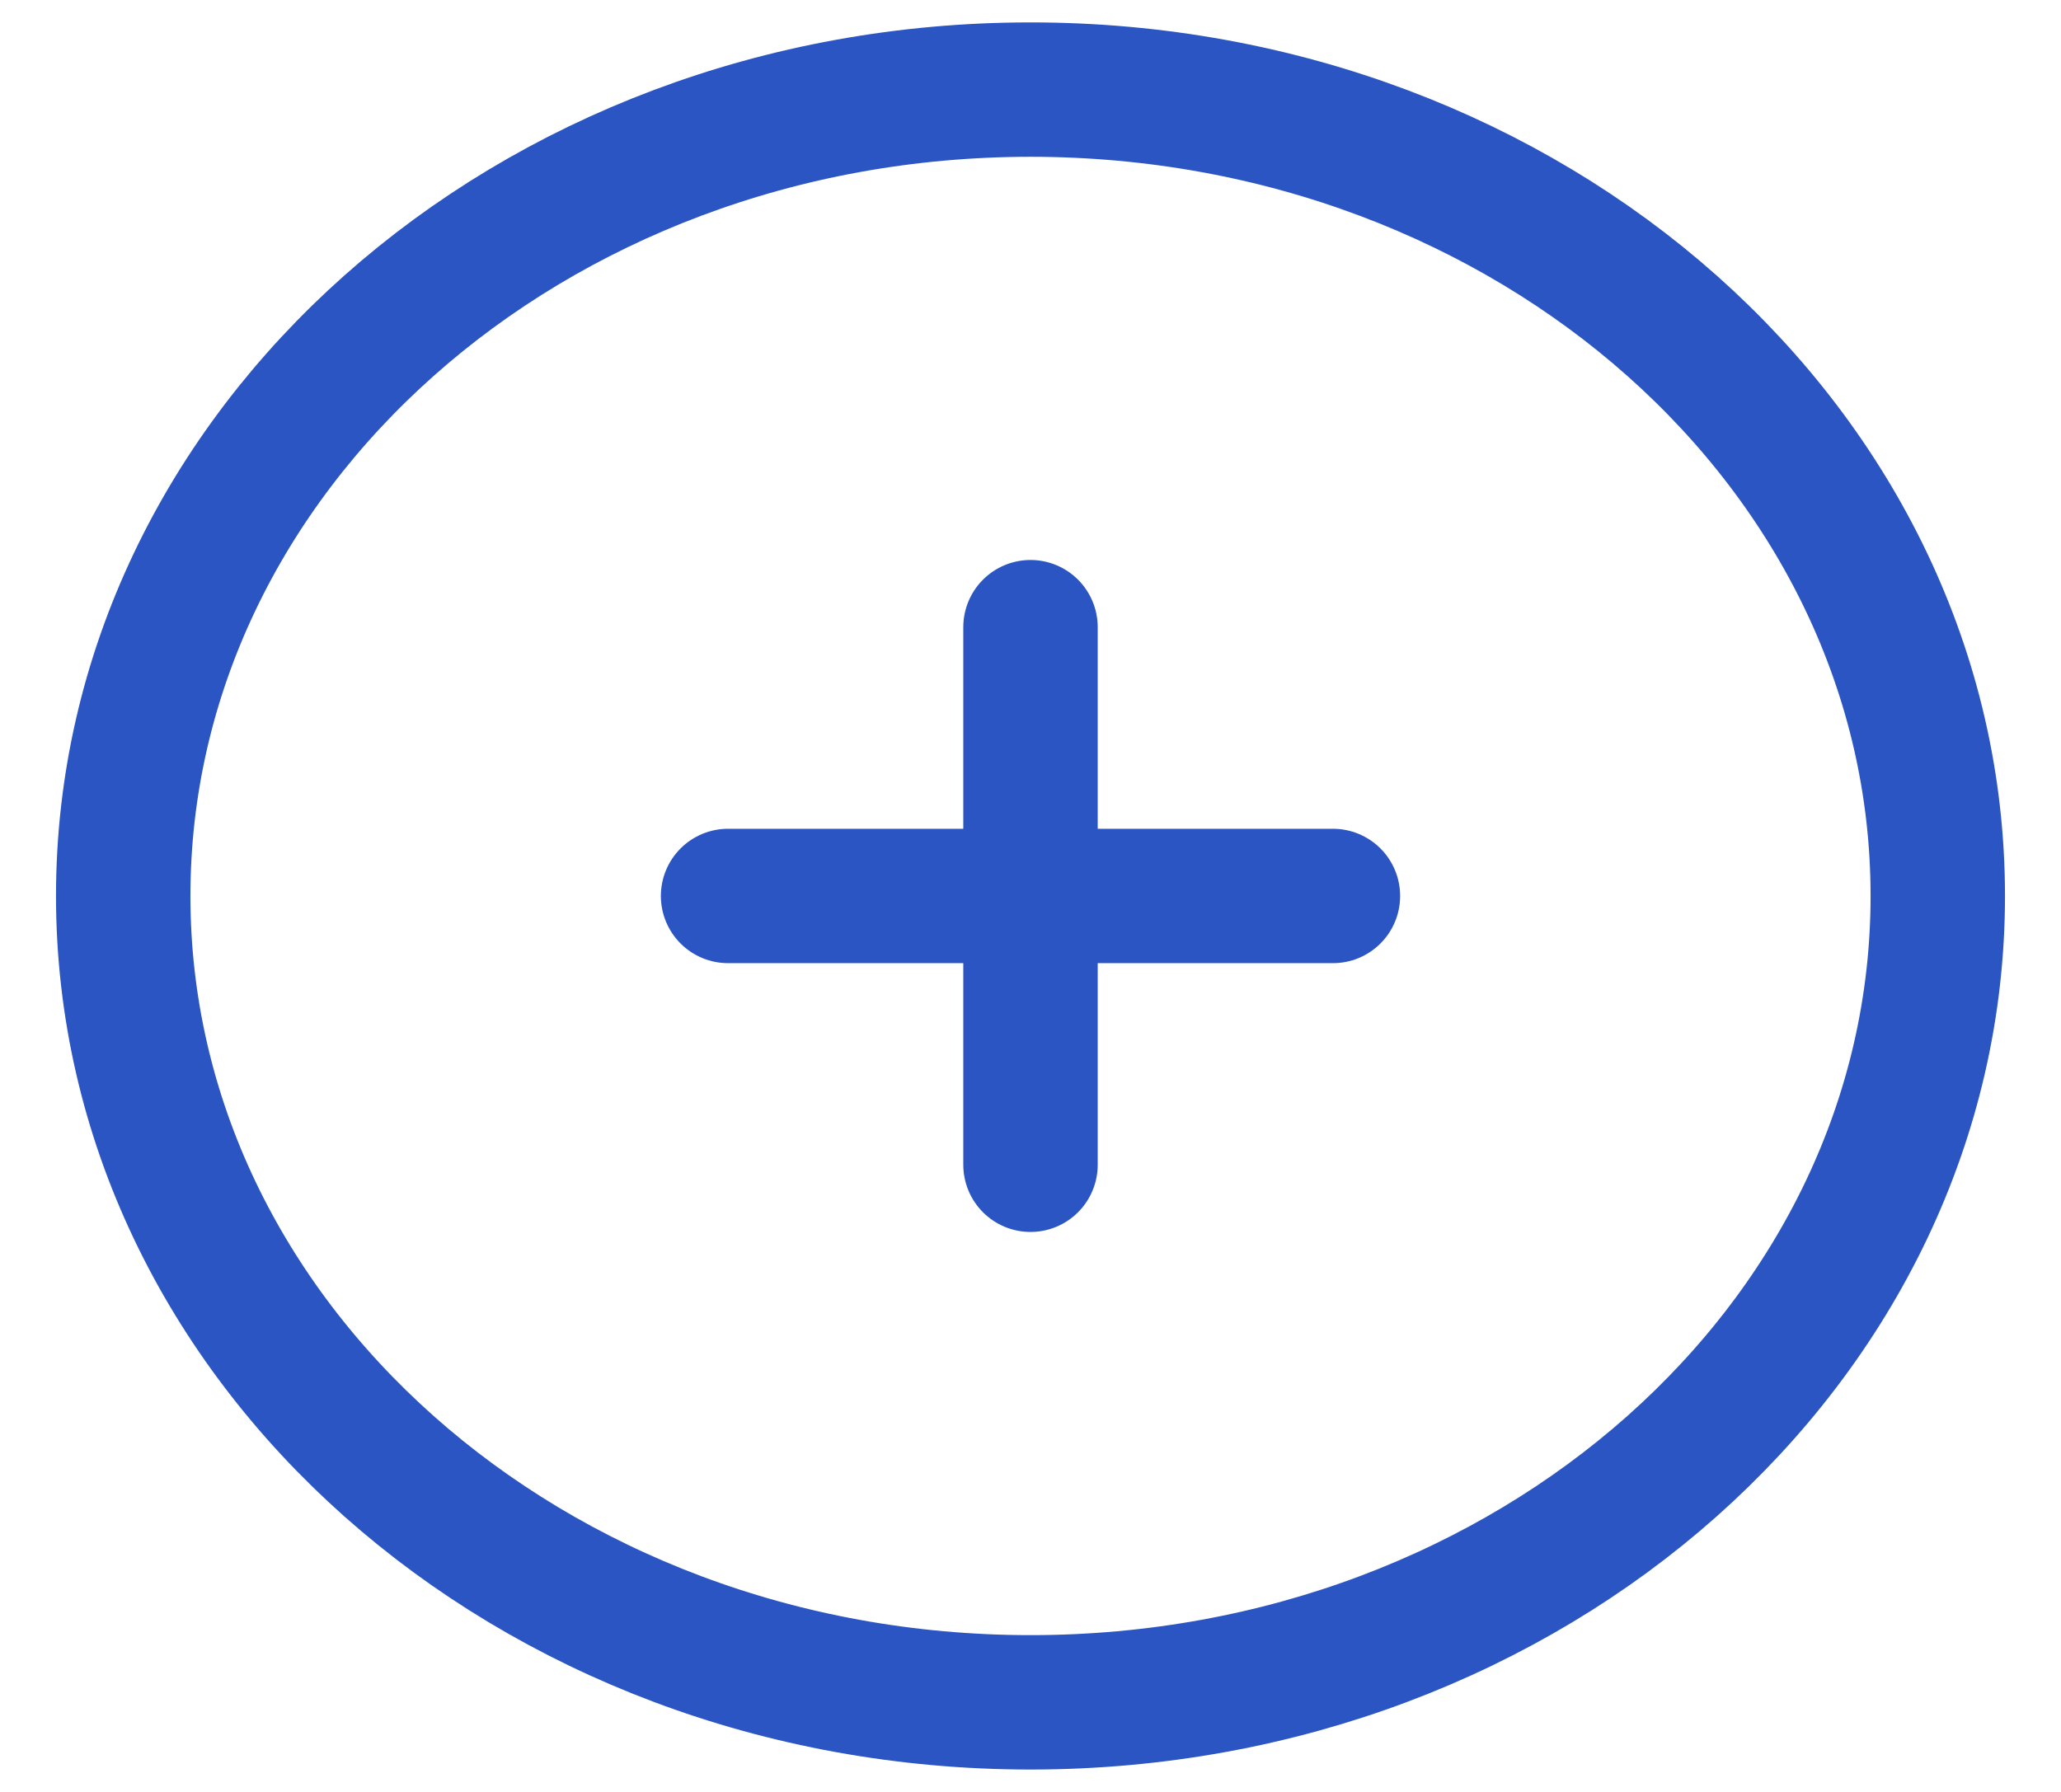 <svg width="23" height="20" viewBox="0 0 23 20" fill="none" xmlns="http://www.w3.org/2000/svg">
<path d="M11.5 7V10M11.5 10V13M11.5 10H8.125M11.5 10H14.875M21.625 10C21.625 5.029 17.092 1 11.5 1C5.908 1 1.375 5.029 1.375 10C1.375 14.971 5.908 19 11.5 19C17.092 19 21.625 14.971 21.625 10Z" stroke="#2A55C2" stroke-width="1.5" stroke-linecap="round" stroke-linejoin="round"/>
</svg>
